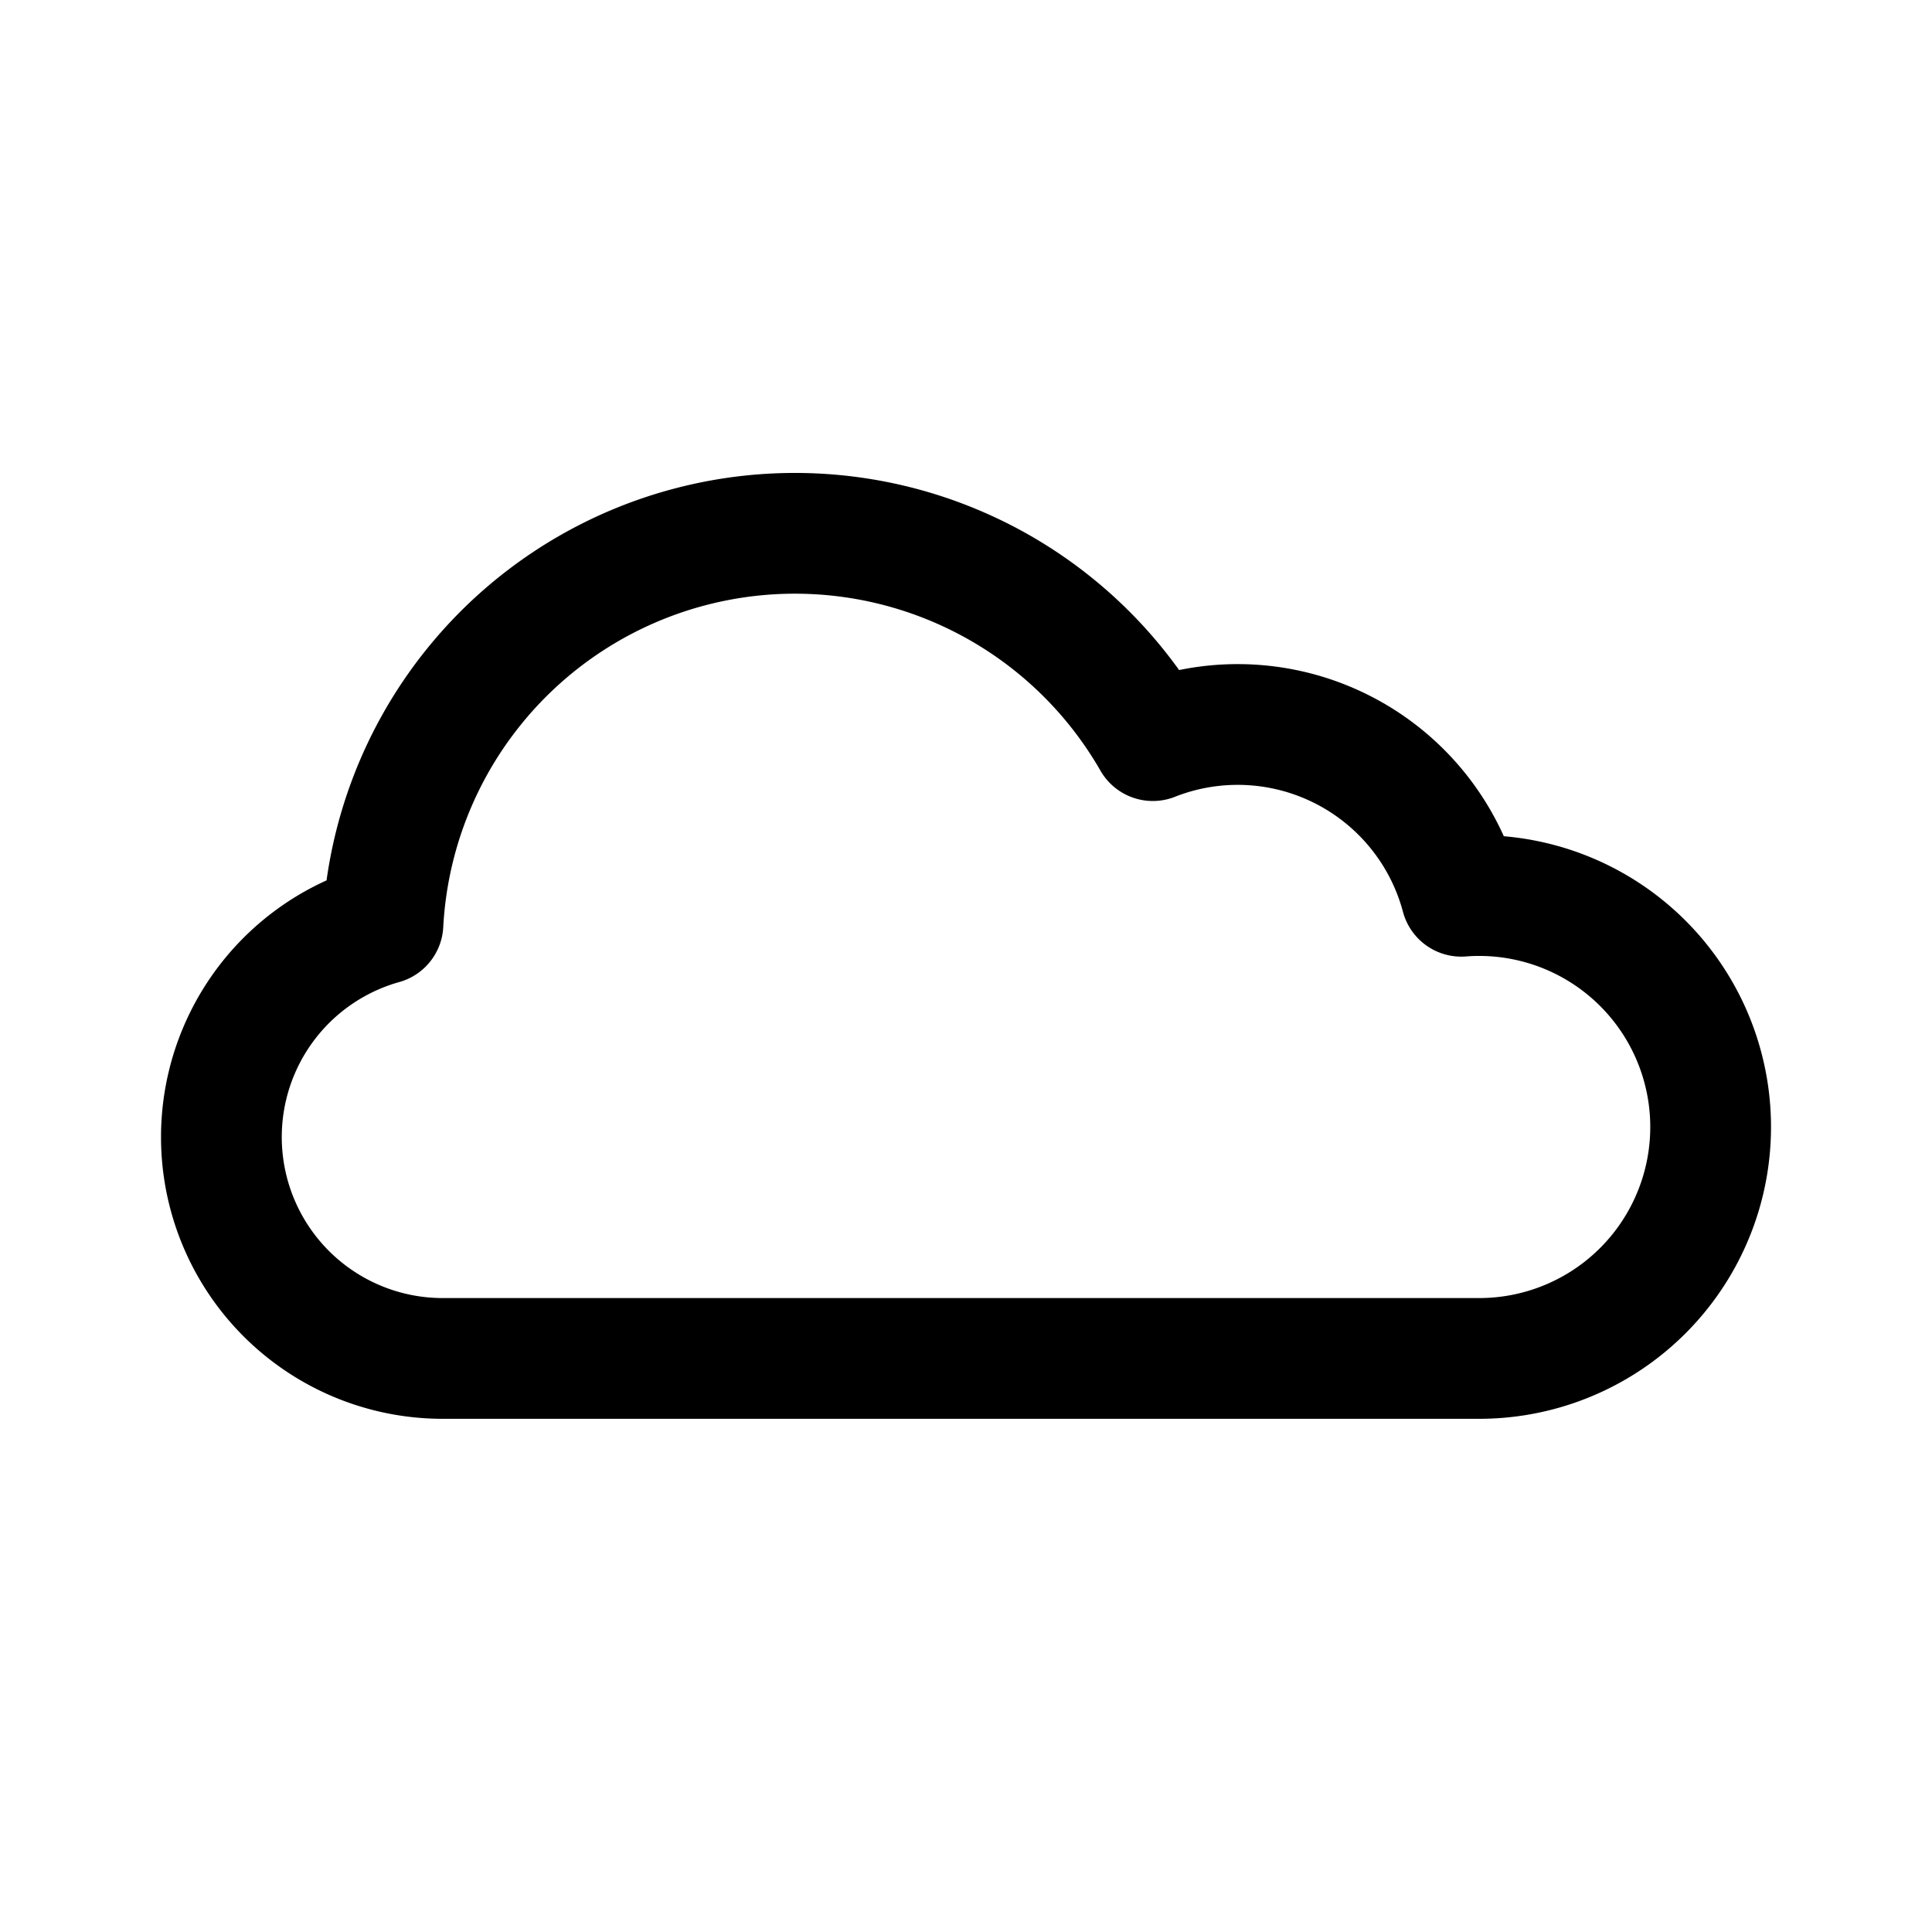 <svg width="76" height="76" viewBox="0 0 192 192" fill="none" xmlns="http://www.w3.org/2000/svg"><path d="M44 135a21.991 21.991 0 0 1-16.54-7.494 22.006 22.006 0 0 1-2.142-26.123 21.995 21.995 0 0 1 12.74-9.565 40.997 40.997 0 0 1 30.33-37.42 41 41 0 0 1 46.178 19.204 22.989 22.989 0 0 1 17.236.149 23.002 23.002 0 0 1 13.42 15.318 23.005 23.005 0 0 1 21.31 10.785 22.993 22.993 0 0 1 2.478 18.823A23 23 0 0 1 147 135m-103 0h103" stroke="#000" stroke-width="12" stroke-linecap="round" stroke-linejoin="round"/></svg>